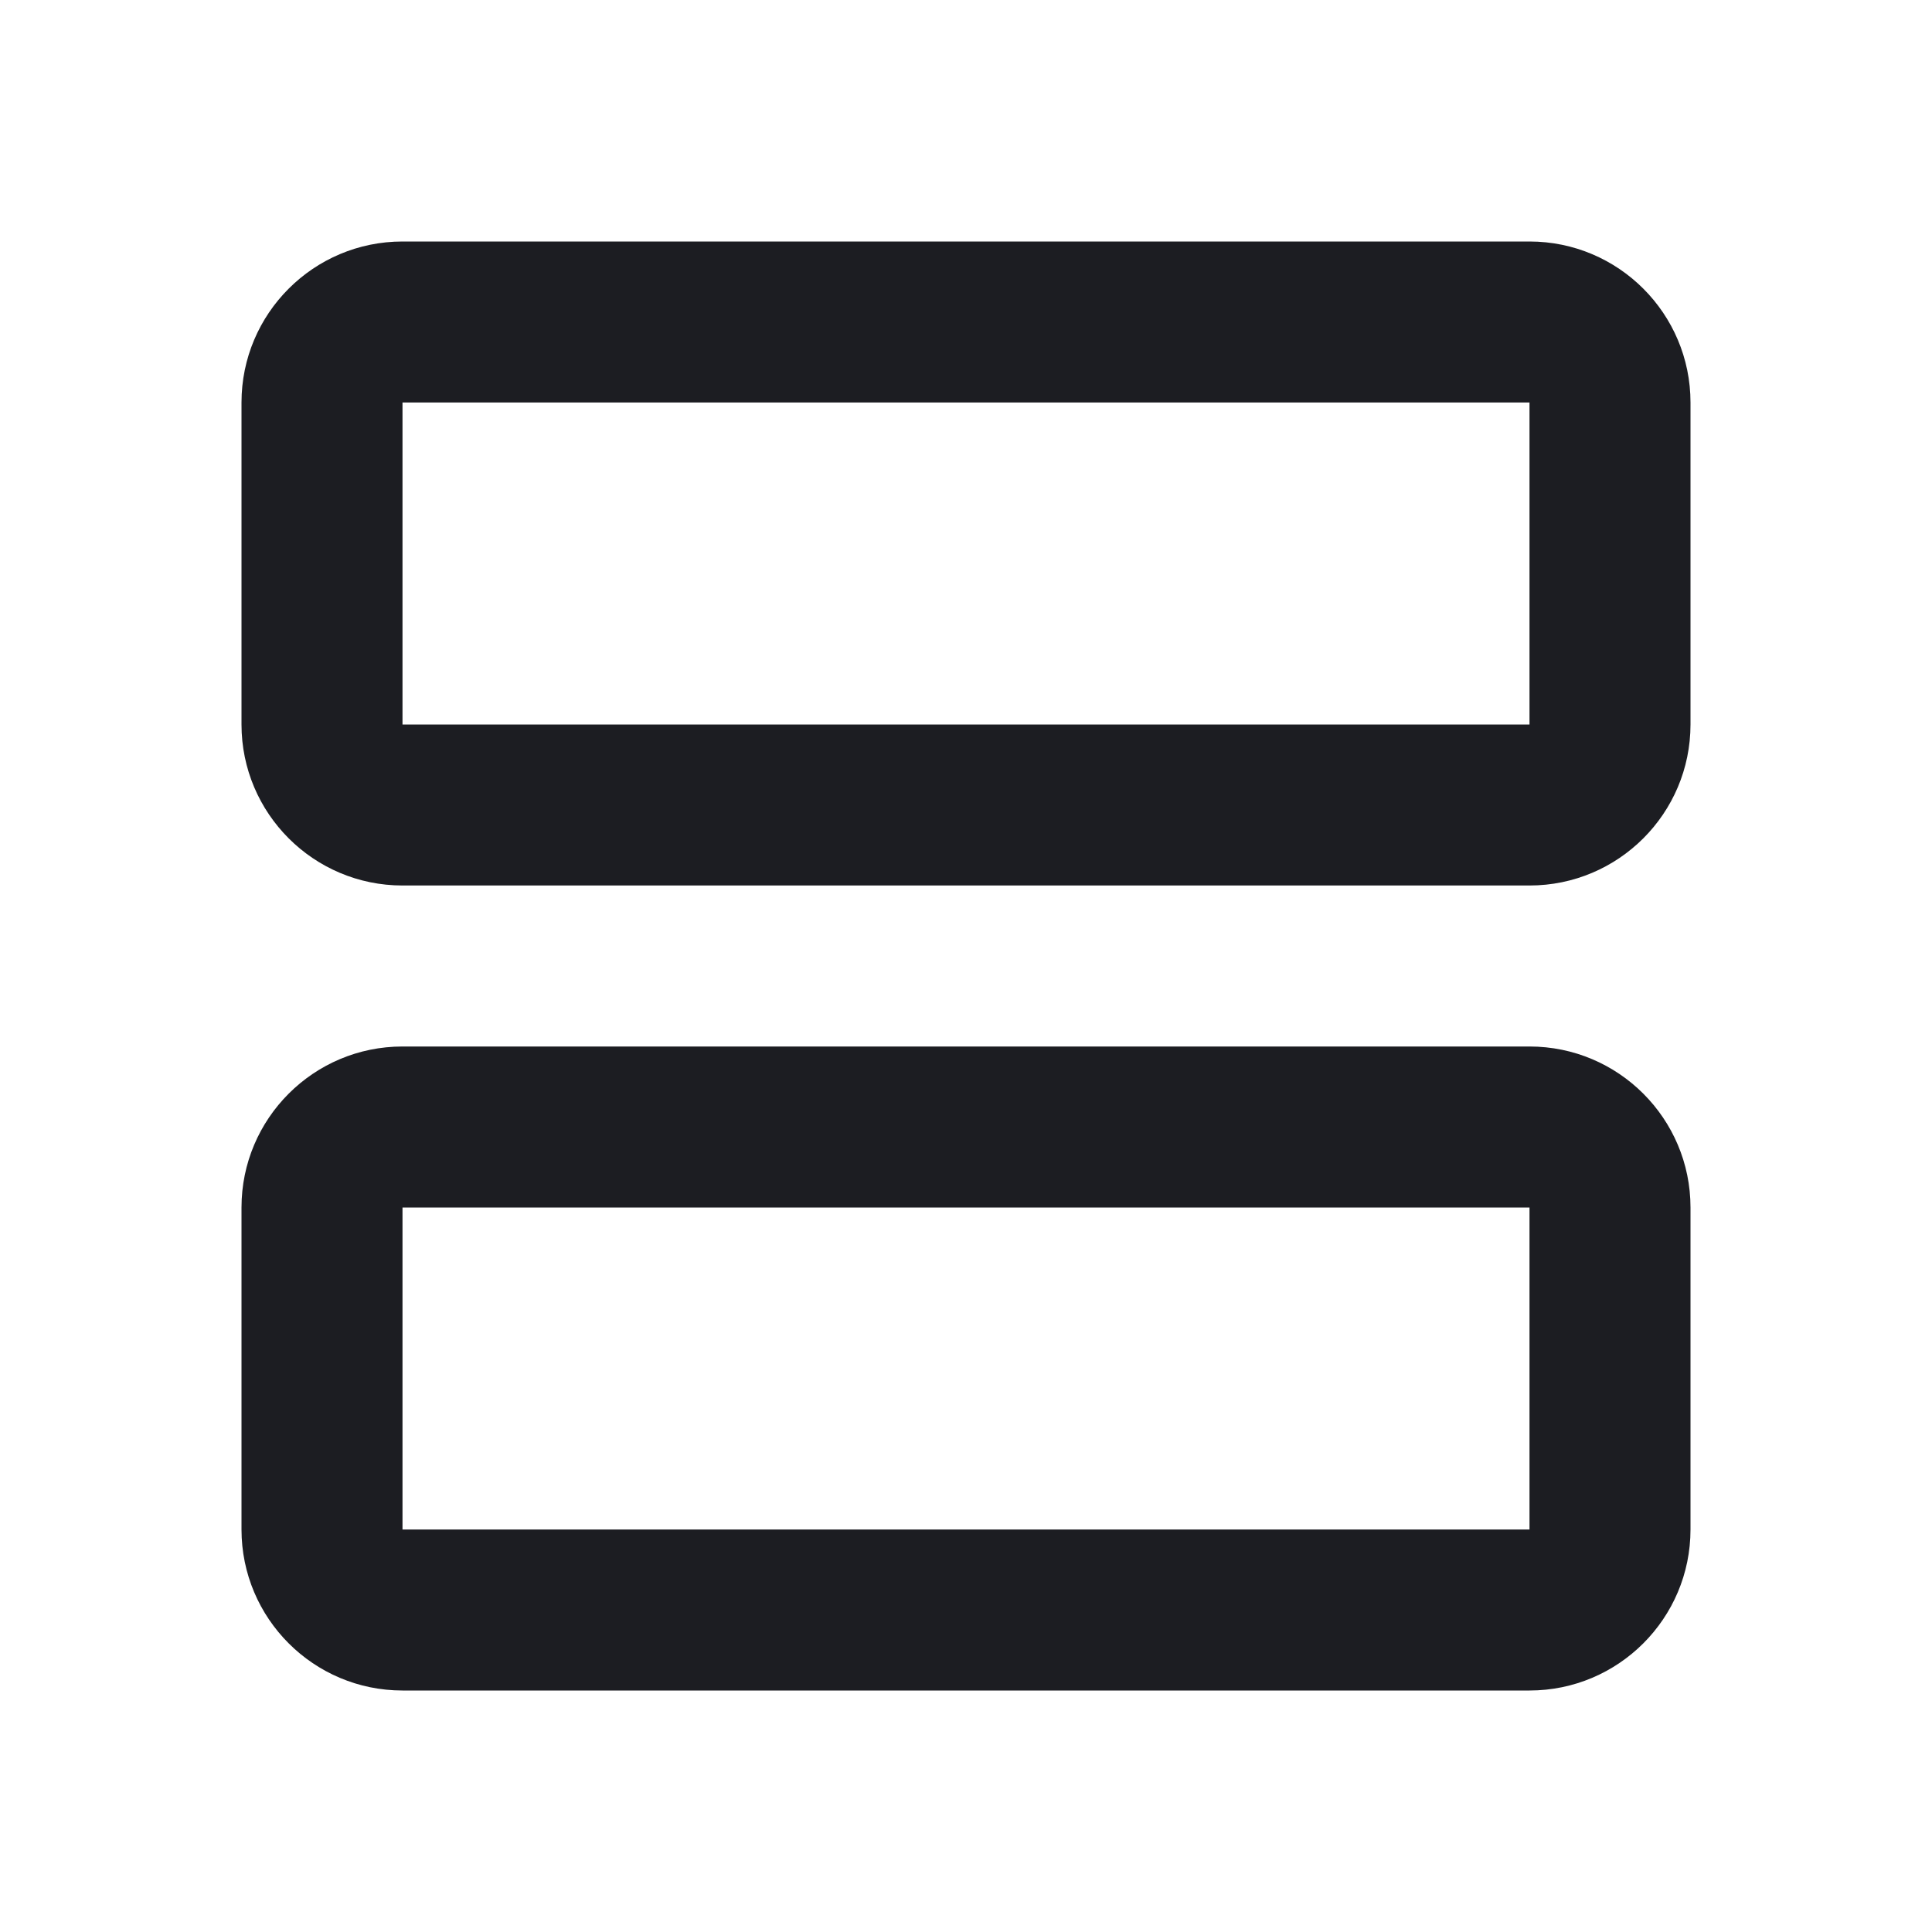 <svg width="18" height="18" viewBox="0 0 18 18" fill="none" xmlns="http://www.w3.org/2000/svg">
<g id="Icon">
<g id="Icon_2">
<path d="M14.25 2.25C15.078 2.25 15.75 2.922 15.75 3.75V6.75C15.75 7.578 15.078 8.25 14.25 8.25L3.75 8.25C2.922 8.25 2.25 7.578 2.25 6.75L2.25 3.75C2.25 2.922 2.922 2.25 3.75 2.25L14.25 2.25ZM14.25 6.75V3.75L3.75 3.75L3.75 6.75L14.25 6.75Z" fill="#1C1D22"/>
<path d="M14.25 9.75C15.078 9.75 15.75 10.422 15.75 11.25V14.25C15.75 15.078 15.078 15.75 14.25 15.75H3.75C2.922 15.75 2.25 15.078 2.25 14.25L2.25 11.25C2.25 10.422 2.922 9.75 3.75 9.75L14.25 9.75ZM14.25 14.25V11.25L3.75 11.25L3.75 14.25H14.25Z" fill="#1C1D22"/>
</g>
</g>
</svg>

